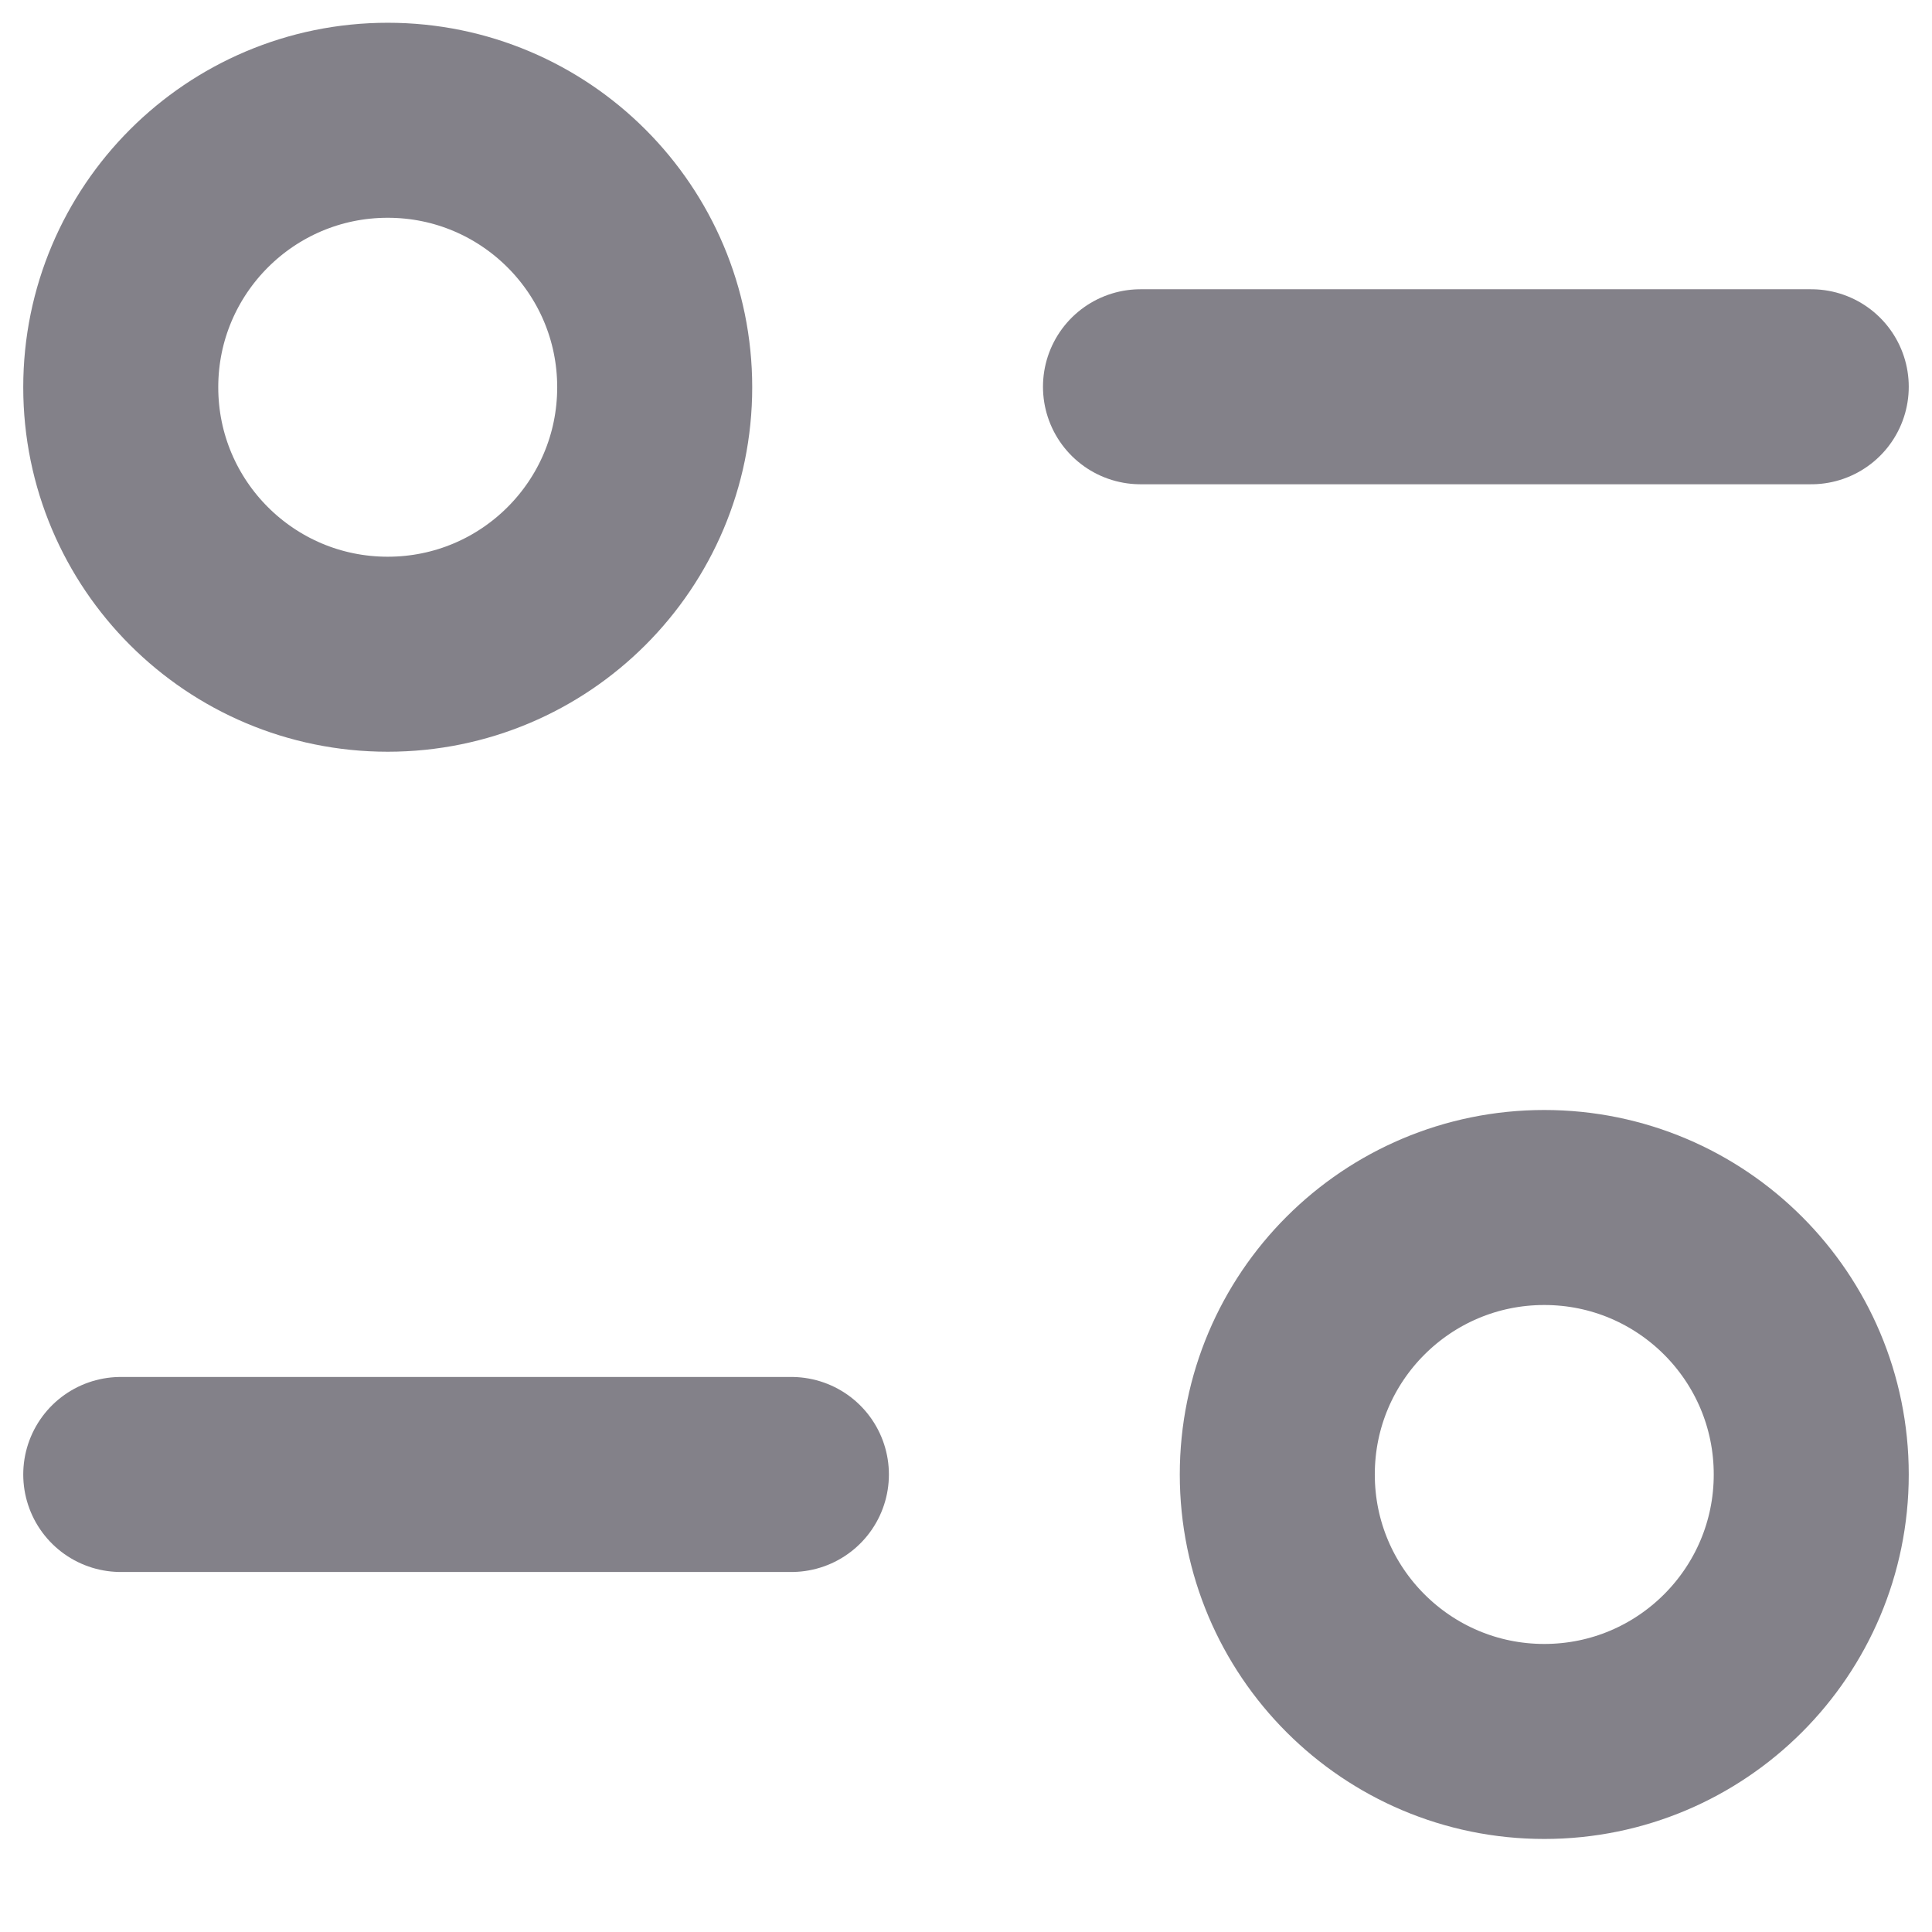 <svg width="16" height="16" viewBox="0 0 16 16" fill="none" xmlns="http://www.w3.org/2000/svg">
<path d="M6.554 12.211H1" stroke="#090415" stroke-opacity="0.5" stroke-width="1.615" stroke-linecap="round" stroke-linejoin="round"/>
<path fill-rule="evenodd" clip-rule="evenodd" d="M15 12.211C15 13.432 14.01 14.422 12.789 14.422C11.568 14.422 10.578 13.432 10.578 12.211C10.578 10.989 11.568 10 12.789 10C14.01 10 15 10.989 15 12.211Z" stroke="#090415" stroke-opacity="0.5" stroke-width="1.615" stroke-linecap="round" stroke-linejoin="round"/>
<path d="M9.445 3.203H15" stroke="#090415" stroke-opacity="0.5" stroke-width="1.615" stroke-linecap="round" stroke-linejoin="round"/>
<path fill-rule="evenodd" clip-rule="evenodd" d="M1 3.207C1 4.429 1.99 5.418 3.211 5.418C4.432 5.418 5.422 4.429 5.422 3.207C5.422 1.986 4.432 0.996 3.211 0.996C1.99 0.996 1 1.986 1 3.207Z" stroke="#090415" stroke-opacity="0.5" stroke-width="1.615" stroke-linecap="round" stroke-linejoin="round"/>
</svg>

